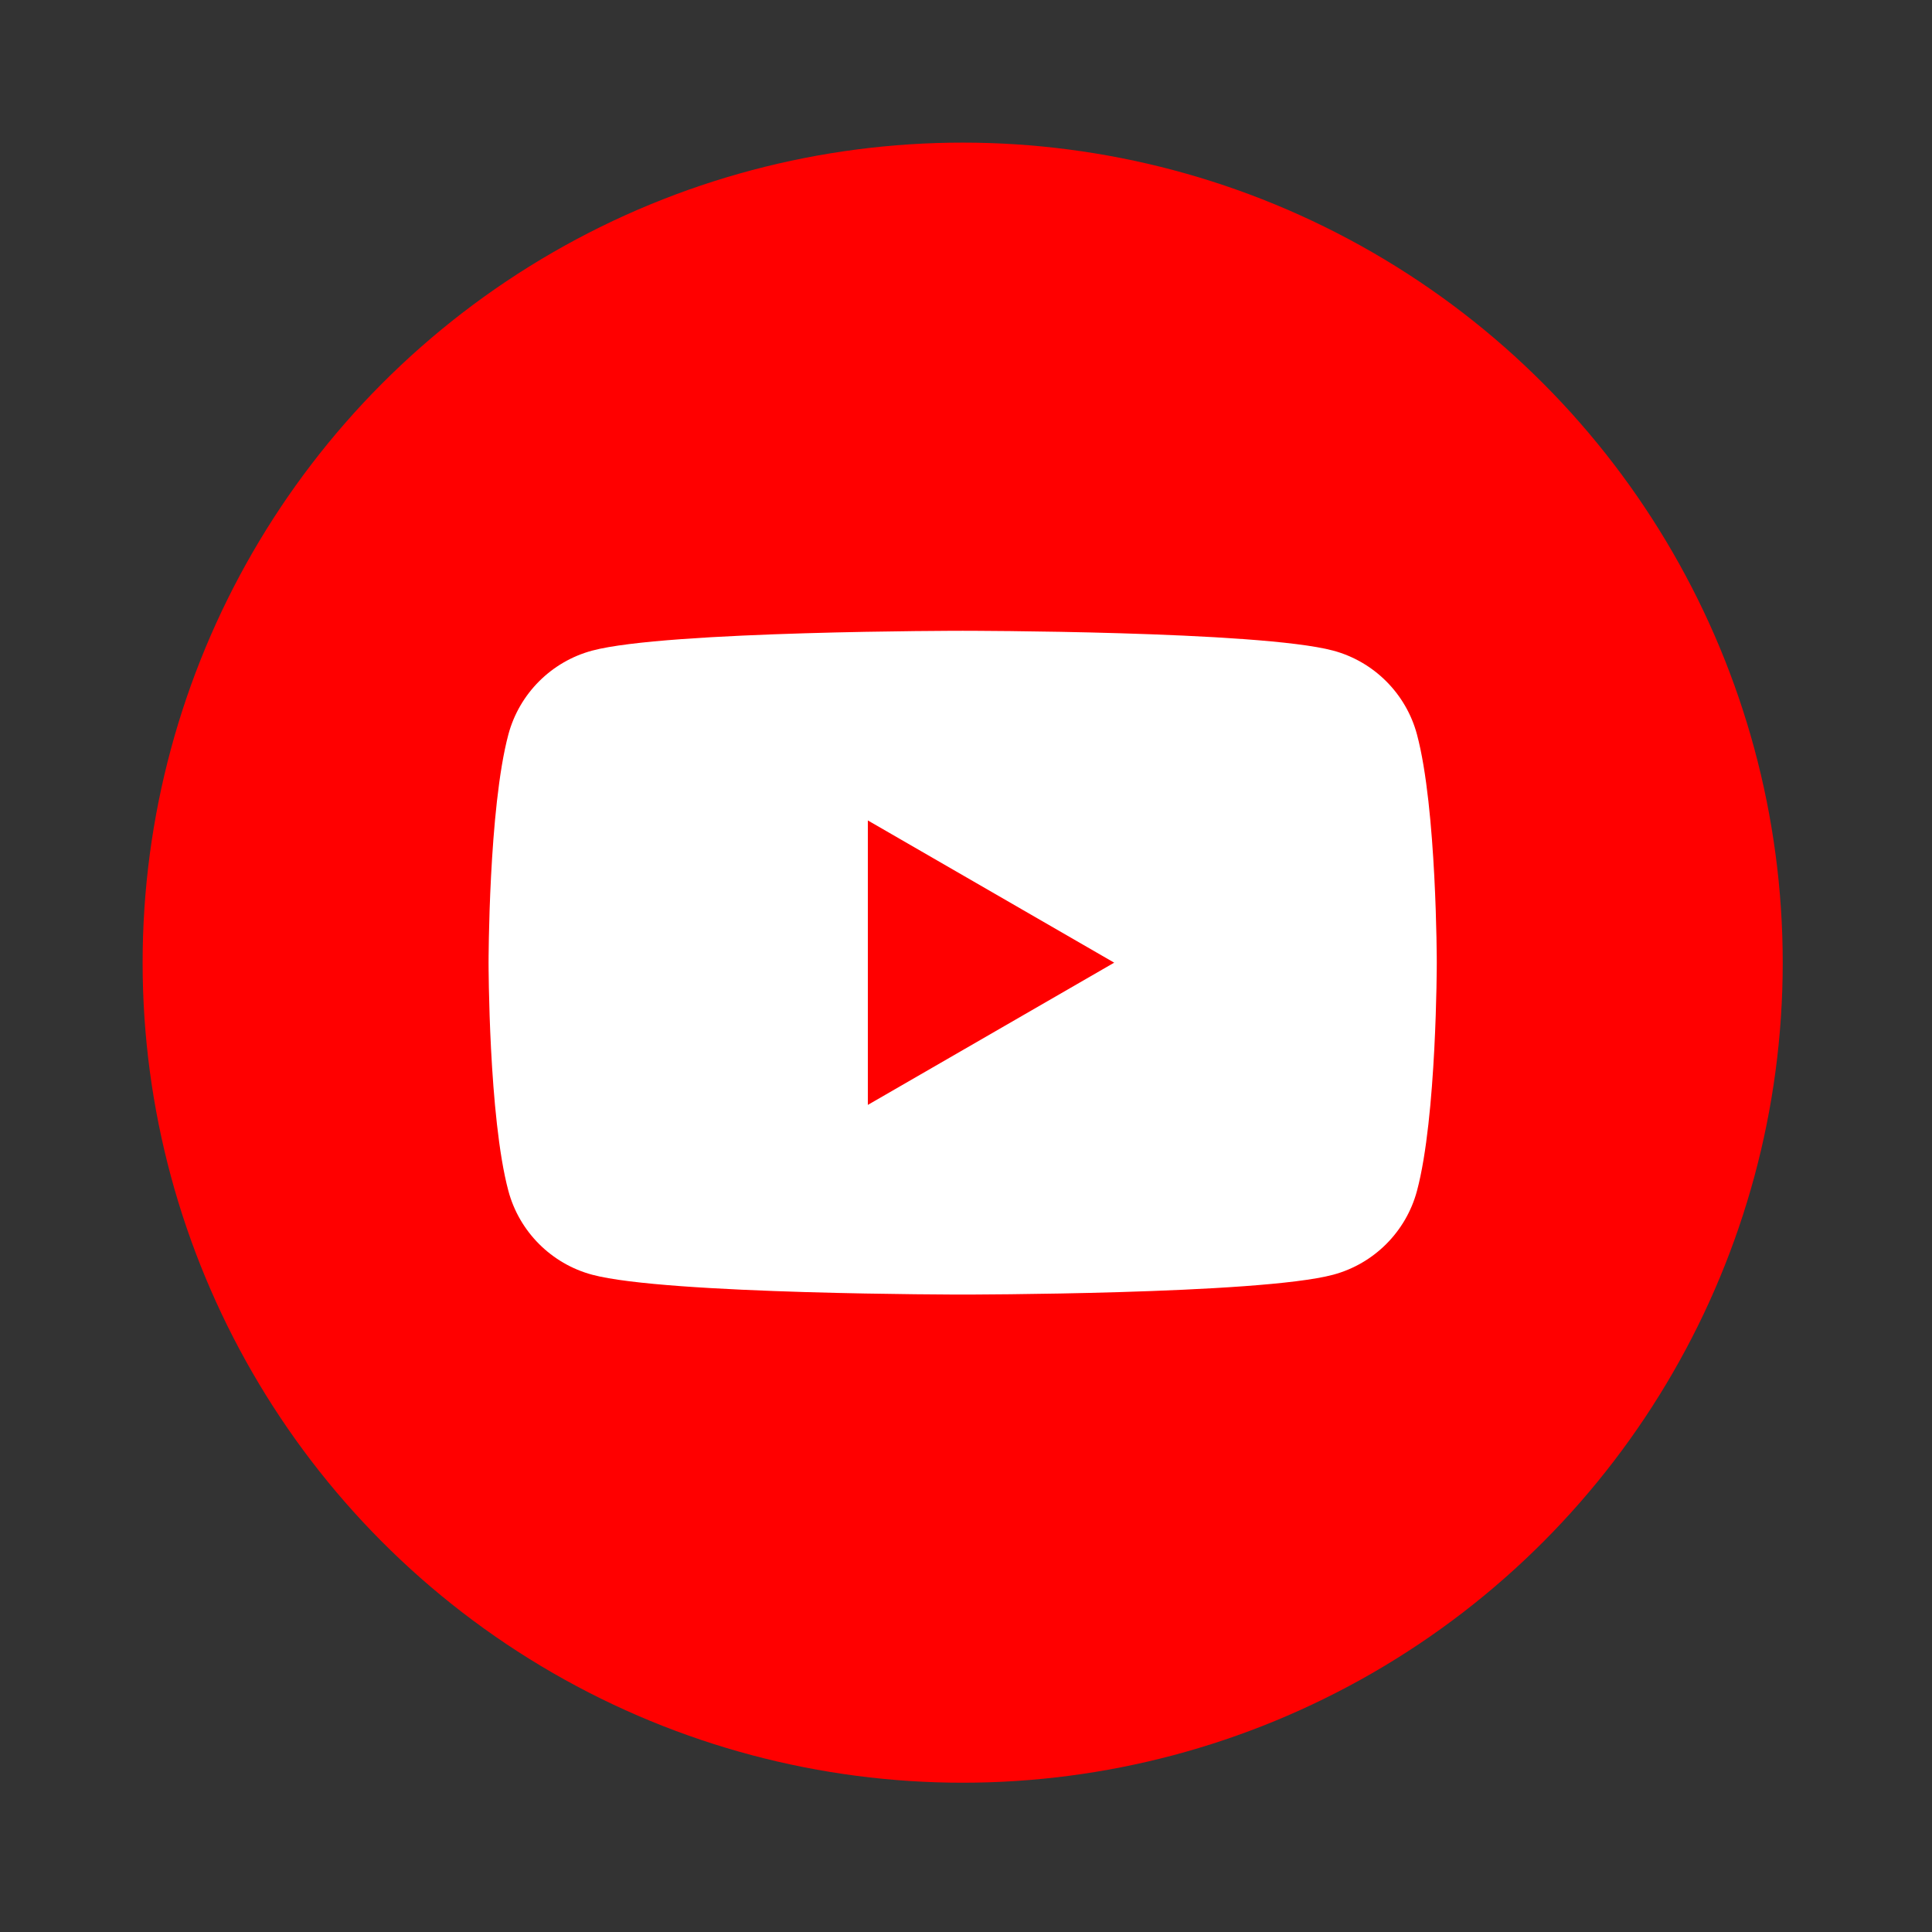 <?xml version="1.0" encoding="UTF-8" standalone="no"?>
<!-- Created with Inkscape (http://www.inkscape.org/) -->

<svg
   width="512"
   height="512"
   viewBox="0 0 135.467 135.467"
   version="1.1"
   id="svg453"
   inkscape:version="1.2.1 (9c6d41e410, 2022-07-14)"
   sodipodi:docname="youtube.svg"
   xmlns:inkscape="http://www.inkscape.org/namespaces/inkscape"
   xmlns:sodipodi="http://sodipodi.sourceforge.net/DTD/sodipodi-0.dtd"
   xmlns="http://www.w3.org/2000/svg"
   xmlns:svg="http://www.w3.org/2000/svg">
  <rect x="0" y="0" width="135.467" height="135.467" fill="#333333" stroke="none"/>
  <sodipodi:namedview
     id="namedview455"
     pagecolor="#505050"
     bordercolor="#ffffff"
     borderopacity="1"
     inkscape:showpageshadow="0"
     inkscape:pageopacity="0"
     inkscape:pagecheckerboard="1"
     inkscape:deskcolor="#505050"
     inkscape:document-units="mm"
     showgrid="false"
     inkscape:zoom="1.6819304"
     inkscape:cx="130.20753"
     inkscape:cy="244.36207"
     inkscape:window-width="2560"
     inkscape:window-height="1355"
     inkscape:window-x="1920"
     inkscape:window-y="0"
     inkscape:window-maximized="1"
     inkscape:current-layer="layer2" />
  <defs
     id="defs450" />
  <g
     inkscape:label="Layer 1"
     inkscape:groupmode="layer"
     id="layer1">
    <circle
       style="fill:#ff0000;fill-opacity:1;stroke-width:0.451;stroke-linecap:round;stroke-linejoin:round;stroke-dashoffset:439.92"
       id="path1744"
       cx="67.5"
       cy="67.5"
       r="57.5" />
  </g>
  <g
     inkscape:groupmode="layer"
     id="layer2"
     inkscape:label="Layer 2">
    <path
       d="M 60.851,77.473 V 57.527 l 17.273,9.973 z M 99.354,51.497 c -0.765,-2.86 -3.018,-5.113 -5.878,-5.878 -5.185,-1.39 -25.976,-1.39 -25.976,-1.39 0,0 -20.79,0 -25.975,1.39 -2.861,0.765 -5.113,3.018 -5.878,5.878 C 34.257,56.682 34.257,67.5 34.257,67.5 c 0,0 0,10.818 1.39,16.003 0.765,2.86 3.017,5.113 5.878,5.878 5.185,1.39 25.975,1.39 25.975,1.39 0,0 20.791,0 25.976,-1.39 2.861,-0.765 5.113,-3.018 5.878,-5.878 C 100.743,78.318 100.743,67.5 100.743,67.5 c 0,0 0,-10.818 -1.389,-16.003"
       style="fill:#ffffff;fill-opacity:1;fill-rule:nonzero;stroke:none;stroke-width:0.547"
       id="path303" />
  </g>
</svg>
